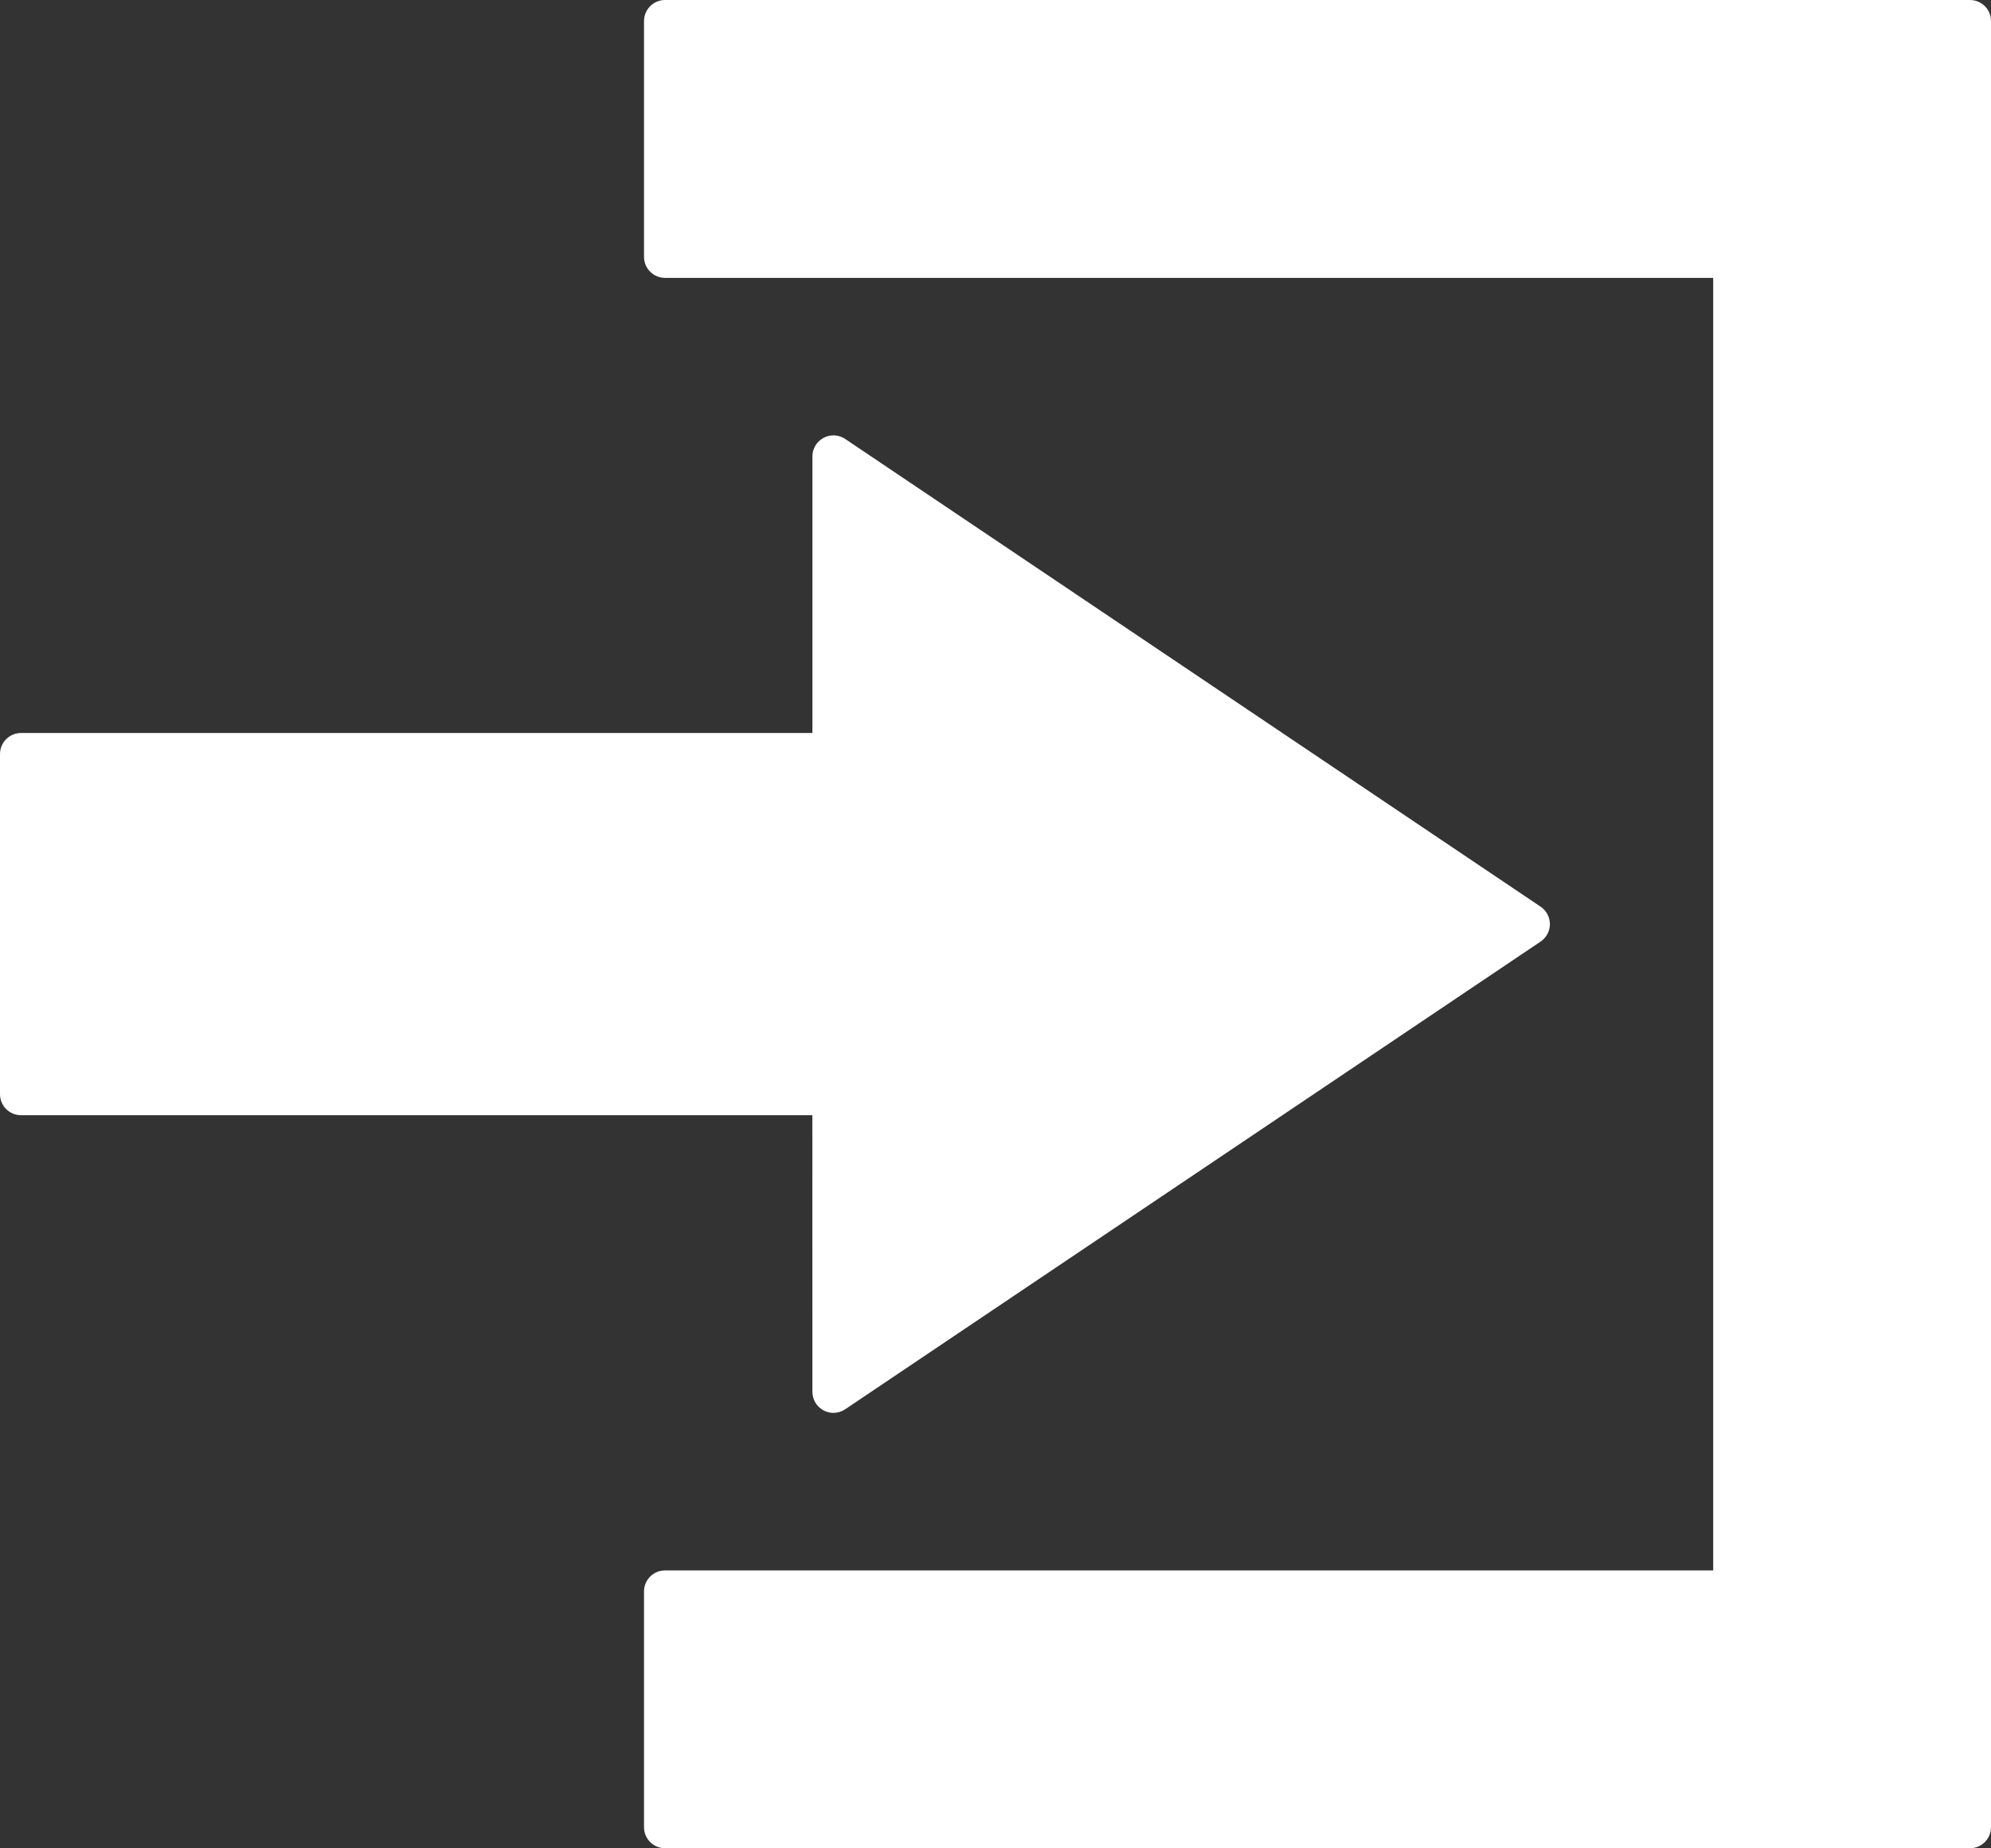 <?xml version="1.0" encoding="utf-8"?>
<!-- Generator: Adobe Illustrator 15.0.0, SVG Export Plug-In . SVG Version: 6.00 Build 0)  -->
<!DOCTYPE svg PUBLIC "-//W3C//DTD SVG 1.1//EN" "http://www.w3.org/Graphics/SVG/1.1/DTD/svg11.dtd">
<svg version="1.1" id="Layer_1" xmlns="http://www.w3.org/2000/svg" xmlns:xlink="http://www.w3.org/1999/xlink" x="0px" y="0px"
	 width="66.685px" height="61.892px" viewBox="0 0 66.685 61.892" enable-background="new 0 0 66.685 61.892" xml:space="preserve">
<rect x="0" y="0" width="66.685" height="61.892" fill="#333333" stroke="none"/>
<g>
	<path fill="#FFFFFF" d="M65.981,0H22.276c-0.39,0-0.706,0.316-0.706,0.706V8.6c0,0.39,0.315,0.705,0.706,0.705H57.38v43.283H22.276
		c-0.39,0-0.706,0.315-0.706,0.704v7.895c0,0.389,0.315,0.705,0.706,0.705H65.98c0.389,0,0.705-0.316,0.705-0.705V0.705
		C66.686,0.315,66.37,0,65.981,0z"/>
	<path fill="#FFFFFF" d="M27.21,46.607c0,0.262,0.144,0.5,0.374,0.623c0.104,0.055,0.217,0.083,0.331,0.083
		c0.138,0,0.275-0.042,0.393-0.121l23.291-15.661c0.195-0.131,0.312-0.351,0.312-0.584c0-0.236-0.117-0.455-0.312-0.586
		L28.308,14.699c-0.216-0.145-0.495-0.16-0.724-0.037c-0.23,0.123-0.374,0.361-0.374,0.622v9.262H0.705
		C0.315,24.546,0,24.862,0,25.251v11.39c0,0.389,0.315,0.704,0.705,0.704h26.504L27.21,46.607L27.21,46.607z"/>
</g>
</svg>
